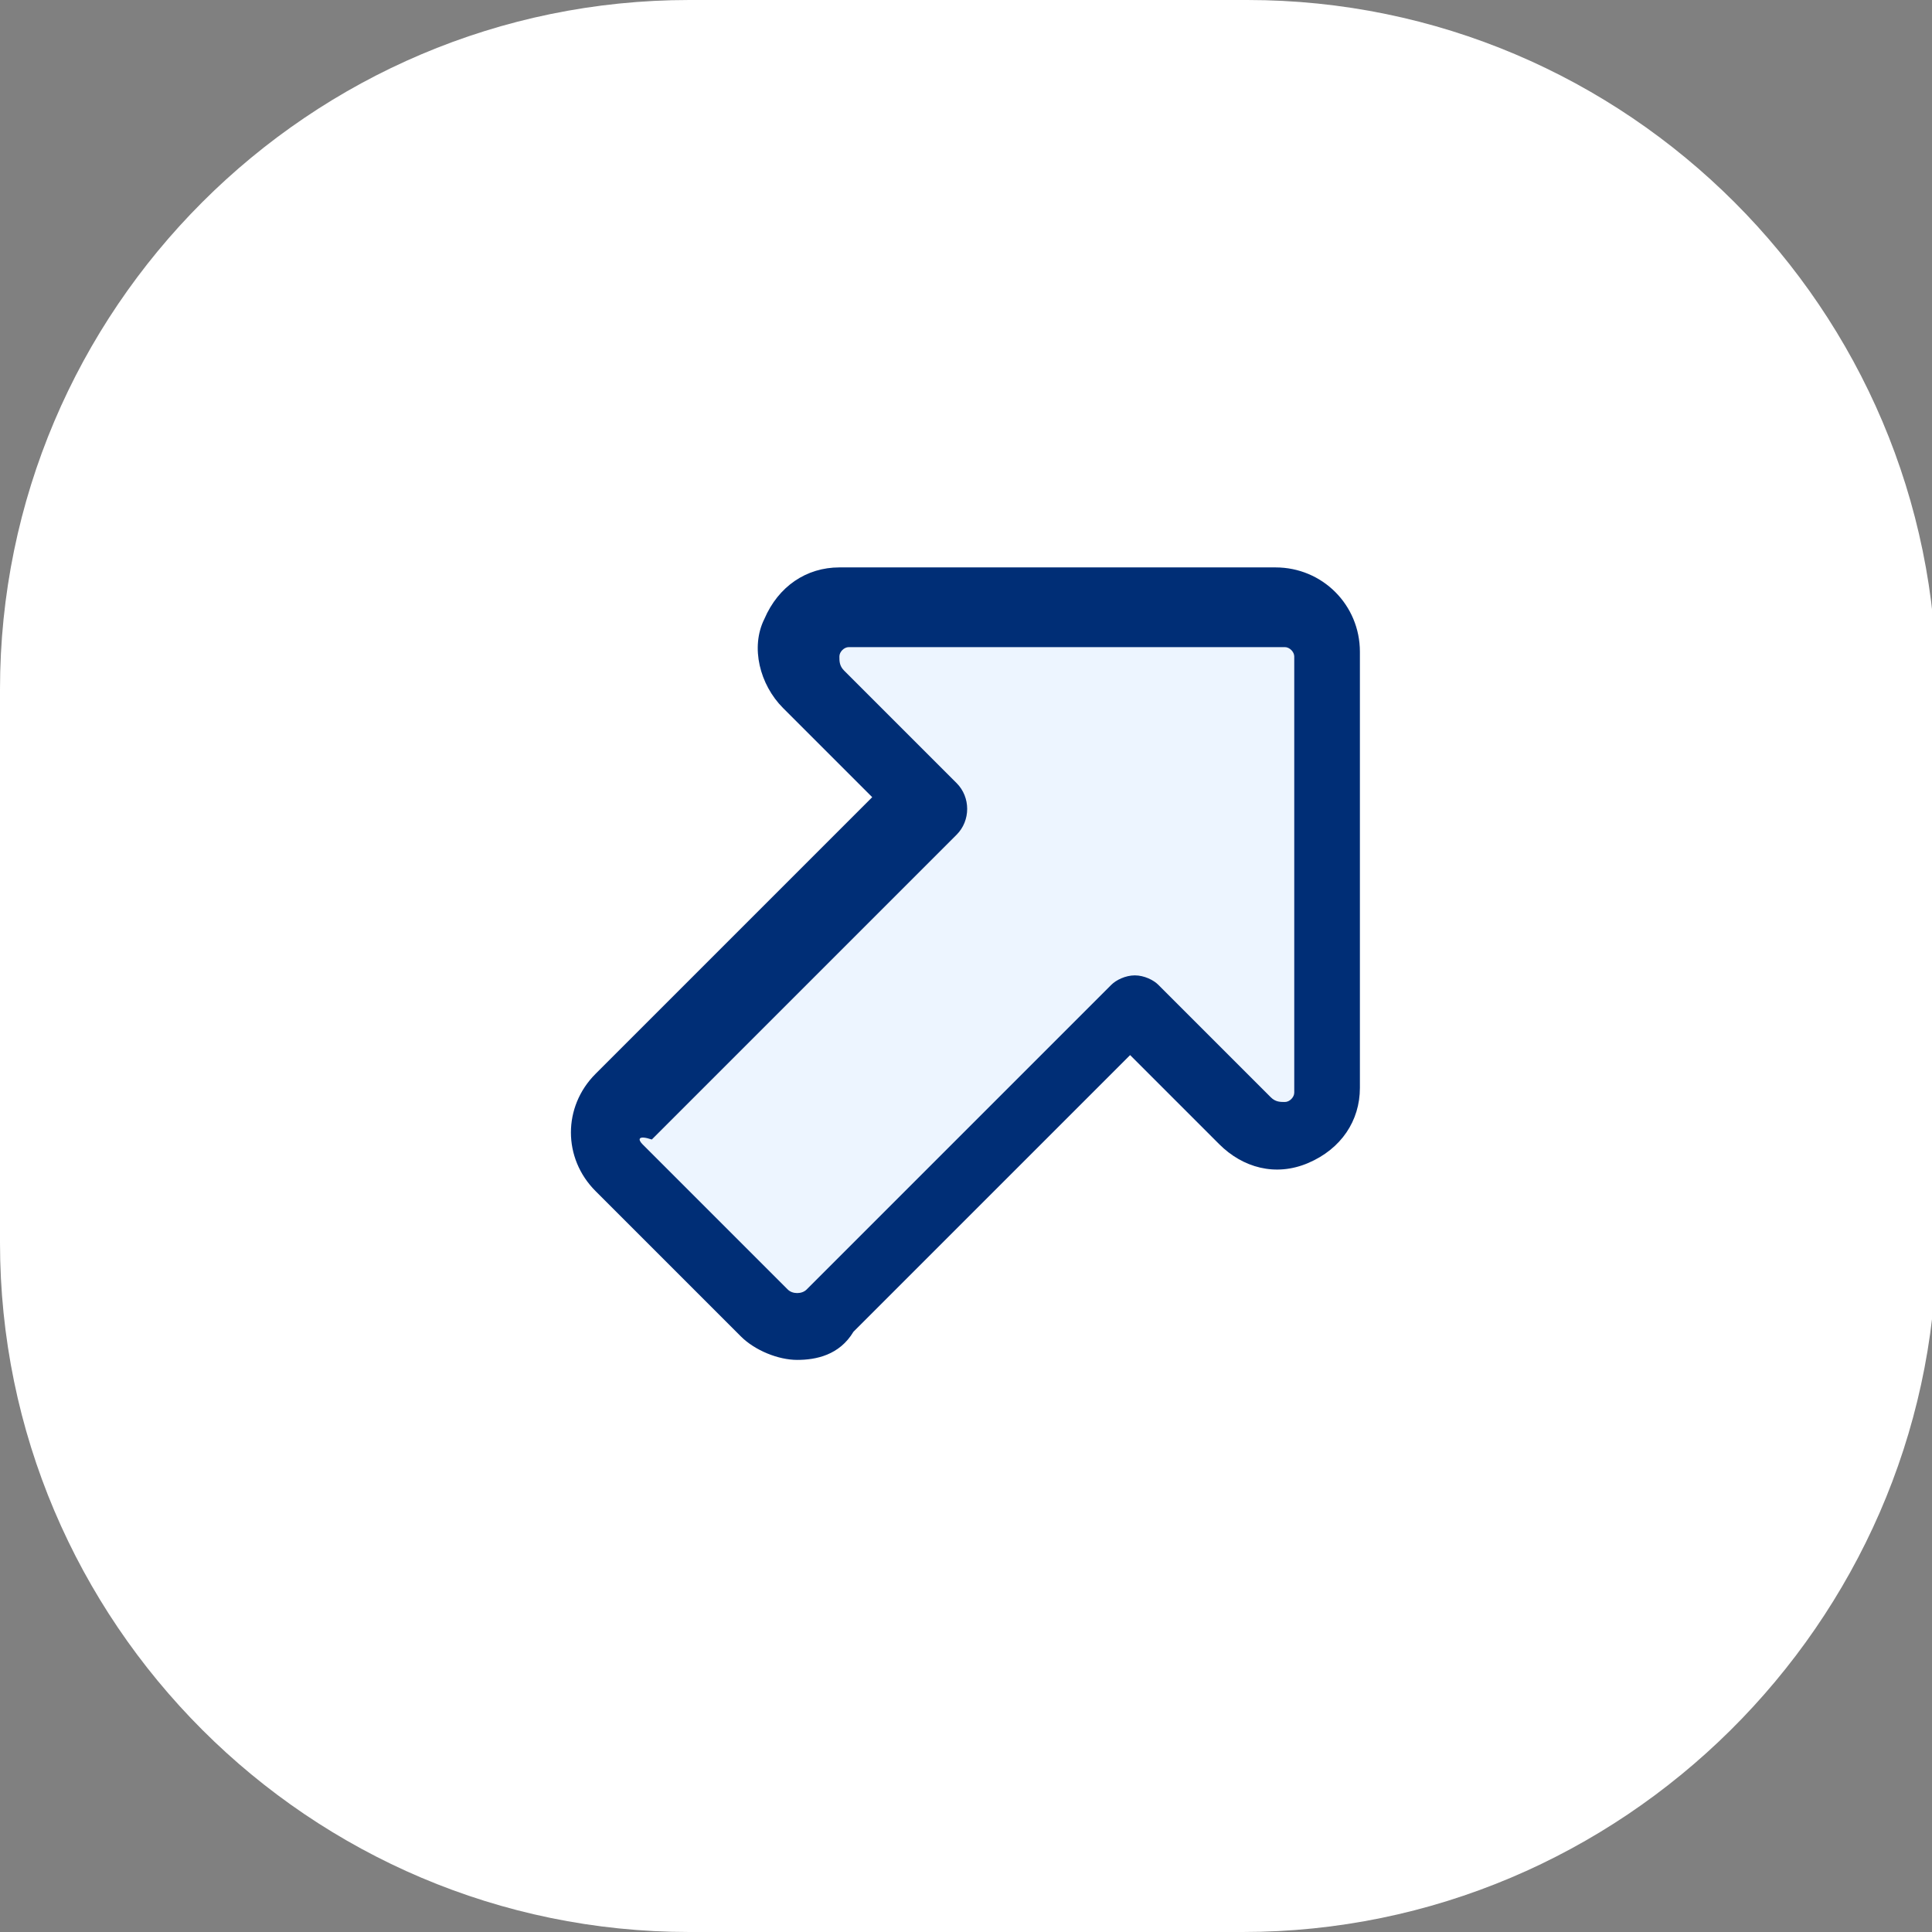 <?xml version="1.0" encoding="utf-8"?>
<!-- Generator: Adobe Illustrator 24.0.1, SVG Export Plug-In . SVG Version: 6.00 Build 0)  -->
<svg version="1.1" id="Layer_1" xmlns="http://www.w3.org/2000/svg" xmlns:xlink="http://www.w3.org/1999/xlink" x="0px" y="0px"
	 viewBox="0 0 41.2 41.2" style="enable-background:new 0 0 41.2 41.2;" xml:space="preserve">
<rect x="0" y="0" width="41.2" height="41.2" fill="#808080" stroke="none"/>
<style type="text/css">
	.st0{fill:#FFFFFF;}
	.st1{fill:#EDF5FF;}
	.st2{fill:#002E76;}
</style>
<g>
	<g>
		<path class="st0" d="M26.5,41.2H14.7C6.6,41.2,0,34.6,0,26.5V14.7C0,6.6,6.6,0,14.7,0h11.9c8.1,0,14.7,6.6,14.7,14.7v11.9
			C41.2,34.6,34.6,41.2,26.5,41.2z"/>
	</g>
	<g>
		<g>
			<path class="st1" d="M13.2,24.9l3.1,3.1c0.4,0.4,1,0.4,1.4,0l6.5-6.5l2.4,2.4c0.6,0.6,1.7,0.2,1.7-0.7v-9.3c0-0.6-0.4-1-1-1h-9.3
				c-0.9,0-1.3,1.1-0.7,1.7l2.4,2.4l-6.5,6.5C12.8,23.9,12.8,24.6,13.2,24.9z"/>
			<path class="st2" d="M17,29c-0.4,0-0.9-0.2-1.2-0.5l-3.1-3.1l0,0c-0.7-0.7-0.7-1.8,0-2.5l5.9-5.9l-1.9-1.9
				c-0.5-0.5-0.7-1.3-0.4-1.9c0.3-0.7,0.9-1.1,1.6-1.1h9.3c1,0,1.8,0.8,1.8,1.8v9.3c0,0.7-0.4,1.3-1.1,1.6c-0.7,0.3-1.4,0.1-1.9-0.4
				l-1.9-1.9l-5.9,5.9C17.9,28.9,17.4,29,17,29z M13.7,24.4l3.1,3.1c0.1,0.1,0.3,0.1,0.4,0l6.5-6.5c0.1-0.1,0.3-0.2,0.5-0.2l0,0
				c0.2,0,0.4,0.1,0.5,0.2l2.4,2.4c0.1,0.1,0.2,0.1,0.3,0.1c0.1,0,0.2-0.1,0.2-0.2v-9.3c0-0.1-0.1-0.2-0.2-0.2h-9.3
				c-0.1,0-0.2,0.1-0.2,0.2c0,0.1,0,0.2,0.1,0.3l2.4,2.4c0.3,0.3,0.3,0.8,0,1.1l-6.5,6.5C13.6,24.2,13.6,24.3,13.7,24.4L13.7,24.4z"
				/>
		</g>
	</g>
</g>
</svg>
